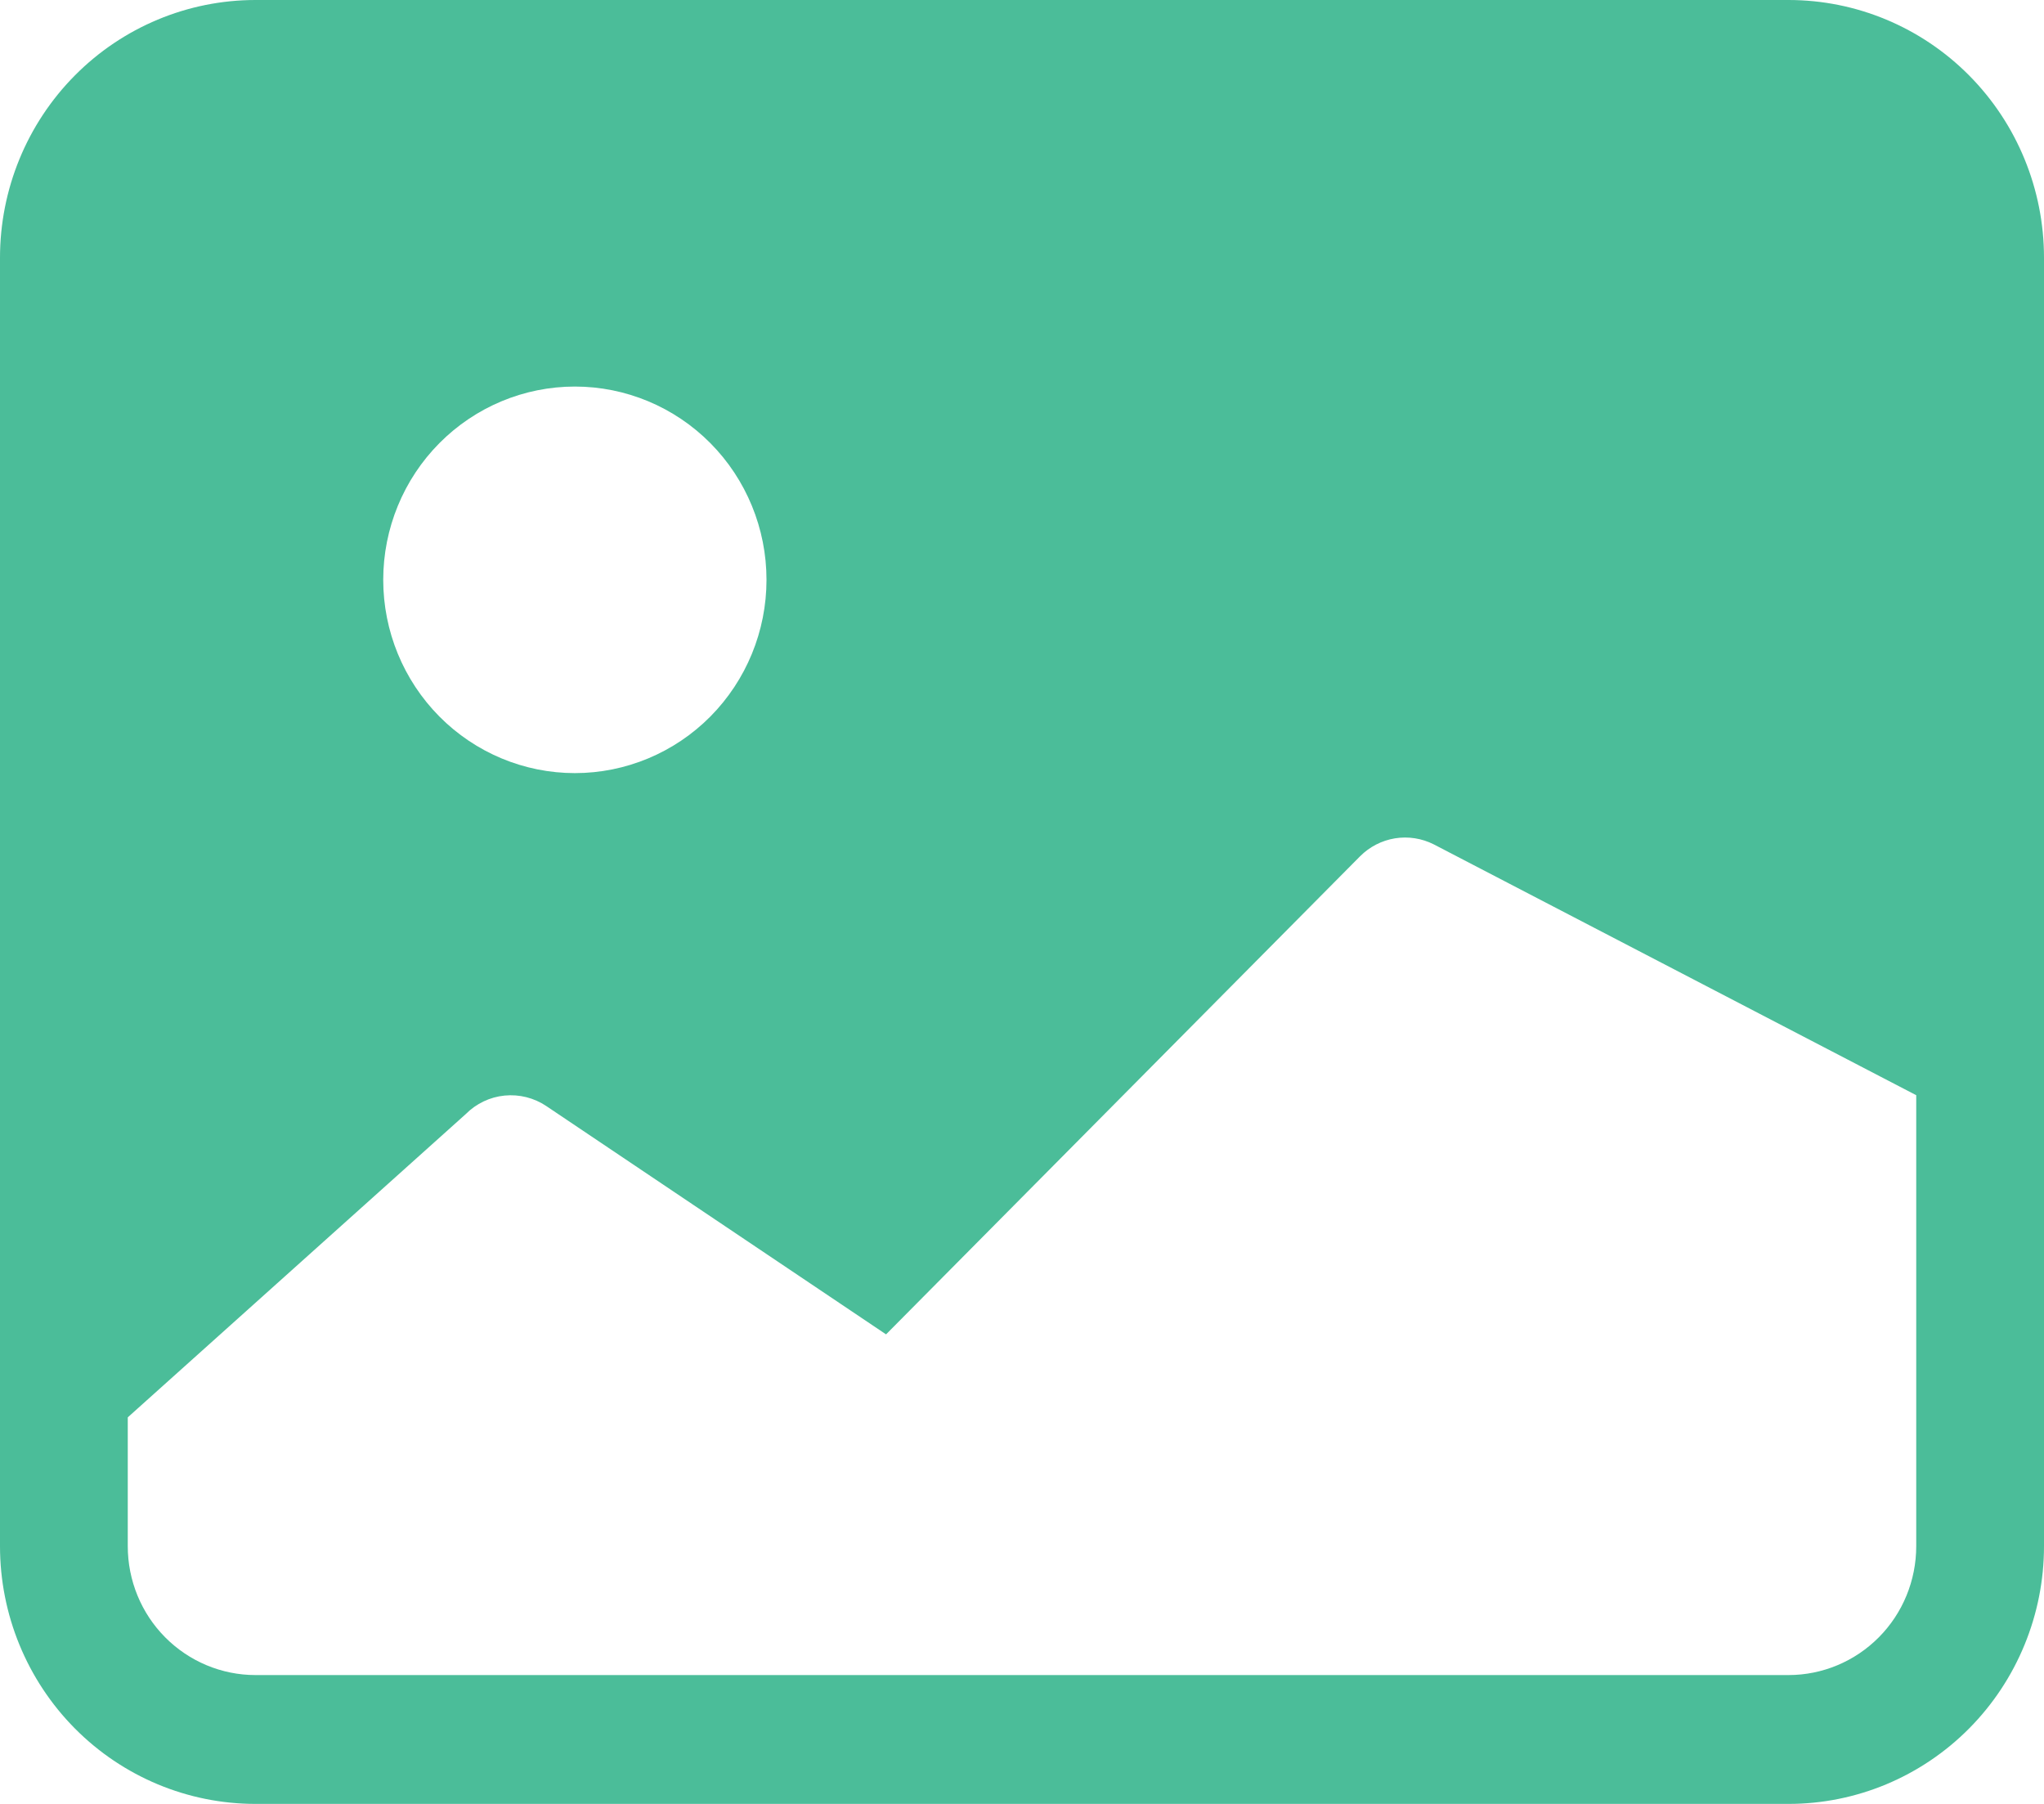 <svg width="51" height="45" viewBox="0 0 51 45" fill="none" xmlns="http://www.w3.org/2000/svg">
<path d="M0 6.429C0 4.724 0.672 3.088 1.867 1.883C3.063 0.677 4.684 0 6.375 0H44.625C46.316 0 47.937 0.677 49.133 1.883C50.328 3.088 51 4.724 51 6.429V38.571C51 40.276 50.328 41.911 49.133 43.117C47.937 44.323 46.316 45 44.625 45H6.375C4.684 45 3.063 44.323 1.867 43.117C0.672 41.911 0 40.276 0 38.571V6.429ZM3.188 35.357V38.571C3.188 39.424 3.523 40.242 4.121 40.844C4.719 41.447 5.53 41.786 6.375 41.786H44.625C45.47 41.786 46.281 41.447 46.879 40.844C47.477 40.242 47.812 39.424 47.812 38.571V27.321L35.773 21.063C35.474 20.912 35.136 20.86 34.806 20.913C34.476 20.967 34.171 21.124 33.934 21.362L22.108 33.287L13.63 27.591C13.324 27.386 12.956 27.294 12.59 27.33C12.224 27.366 11.882 27.529 11.622 27.791L3.188 35.357ZM19.125 14.464C19.125 13.186 18.621 11.959 17.725 11.055C16.828 10.151 15.612 9.643 14.344 9.643C13.076 9.643 11.86 10.151 10.963 11.055C10.066 11.959 9.562 13.186 9.562 14.464C9.562 15.743 10.066 16.969 10.963 17.874C11.86 18.778 13.076 19.286 14.344 19.286C15.612 19.286 16.828 18.778 17.725 17.874C18.621 16.969 19.125 15.743 19.125 14.464Z" fill="#4BBD99"/>
</svg>
